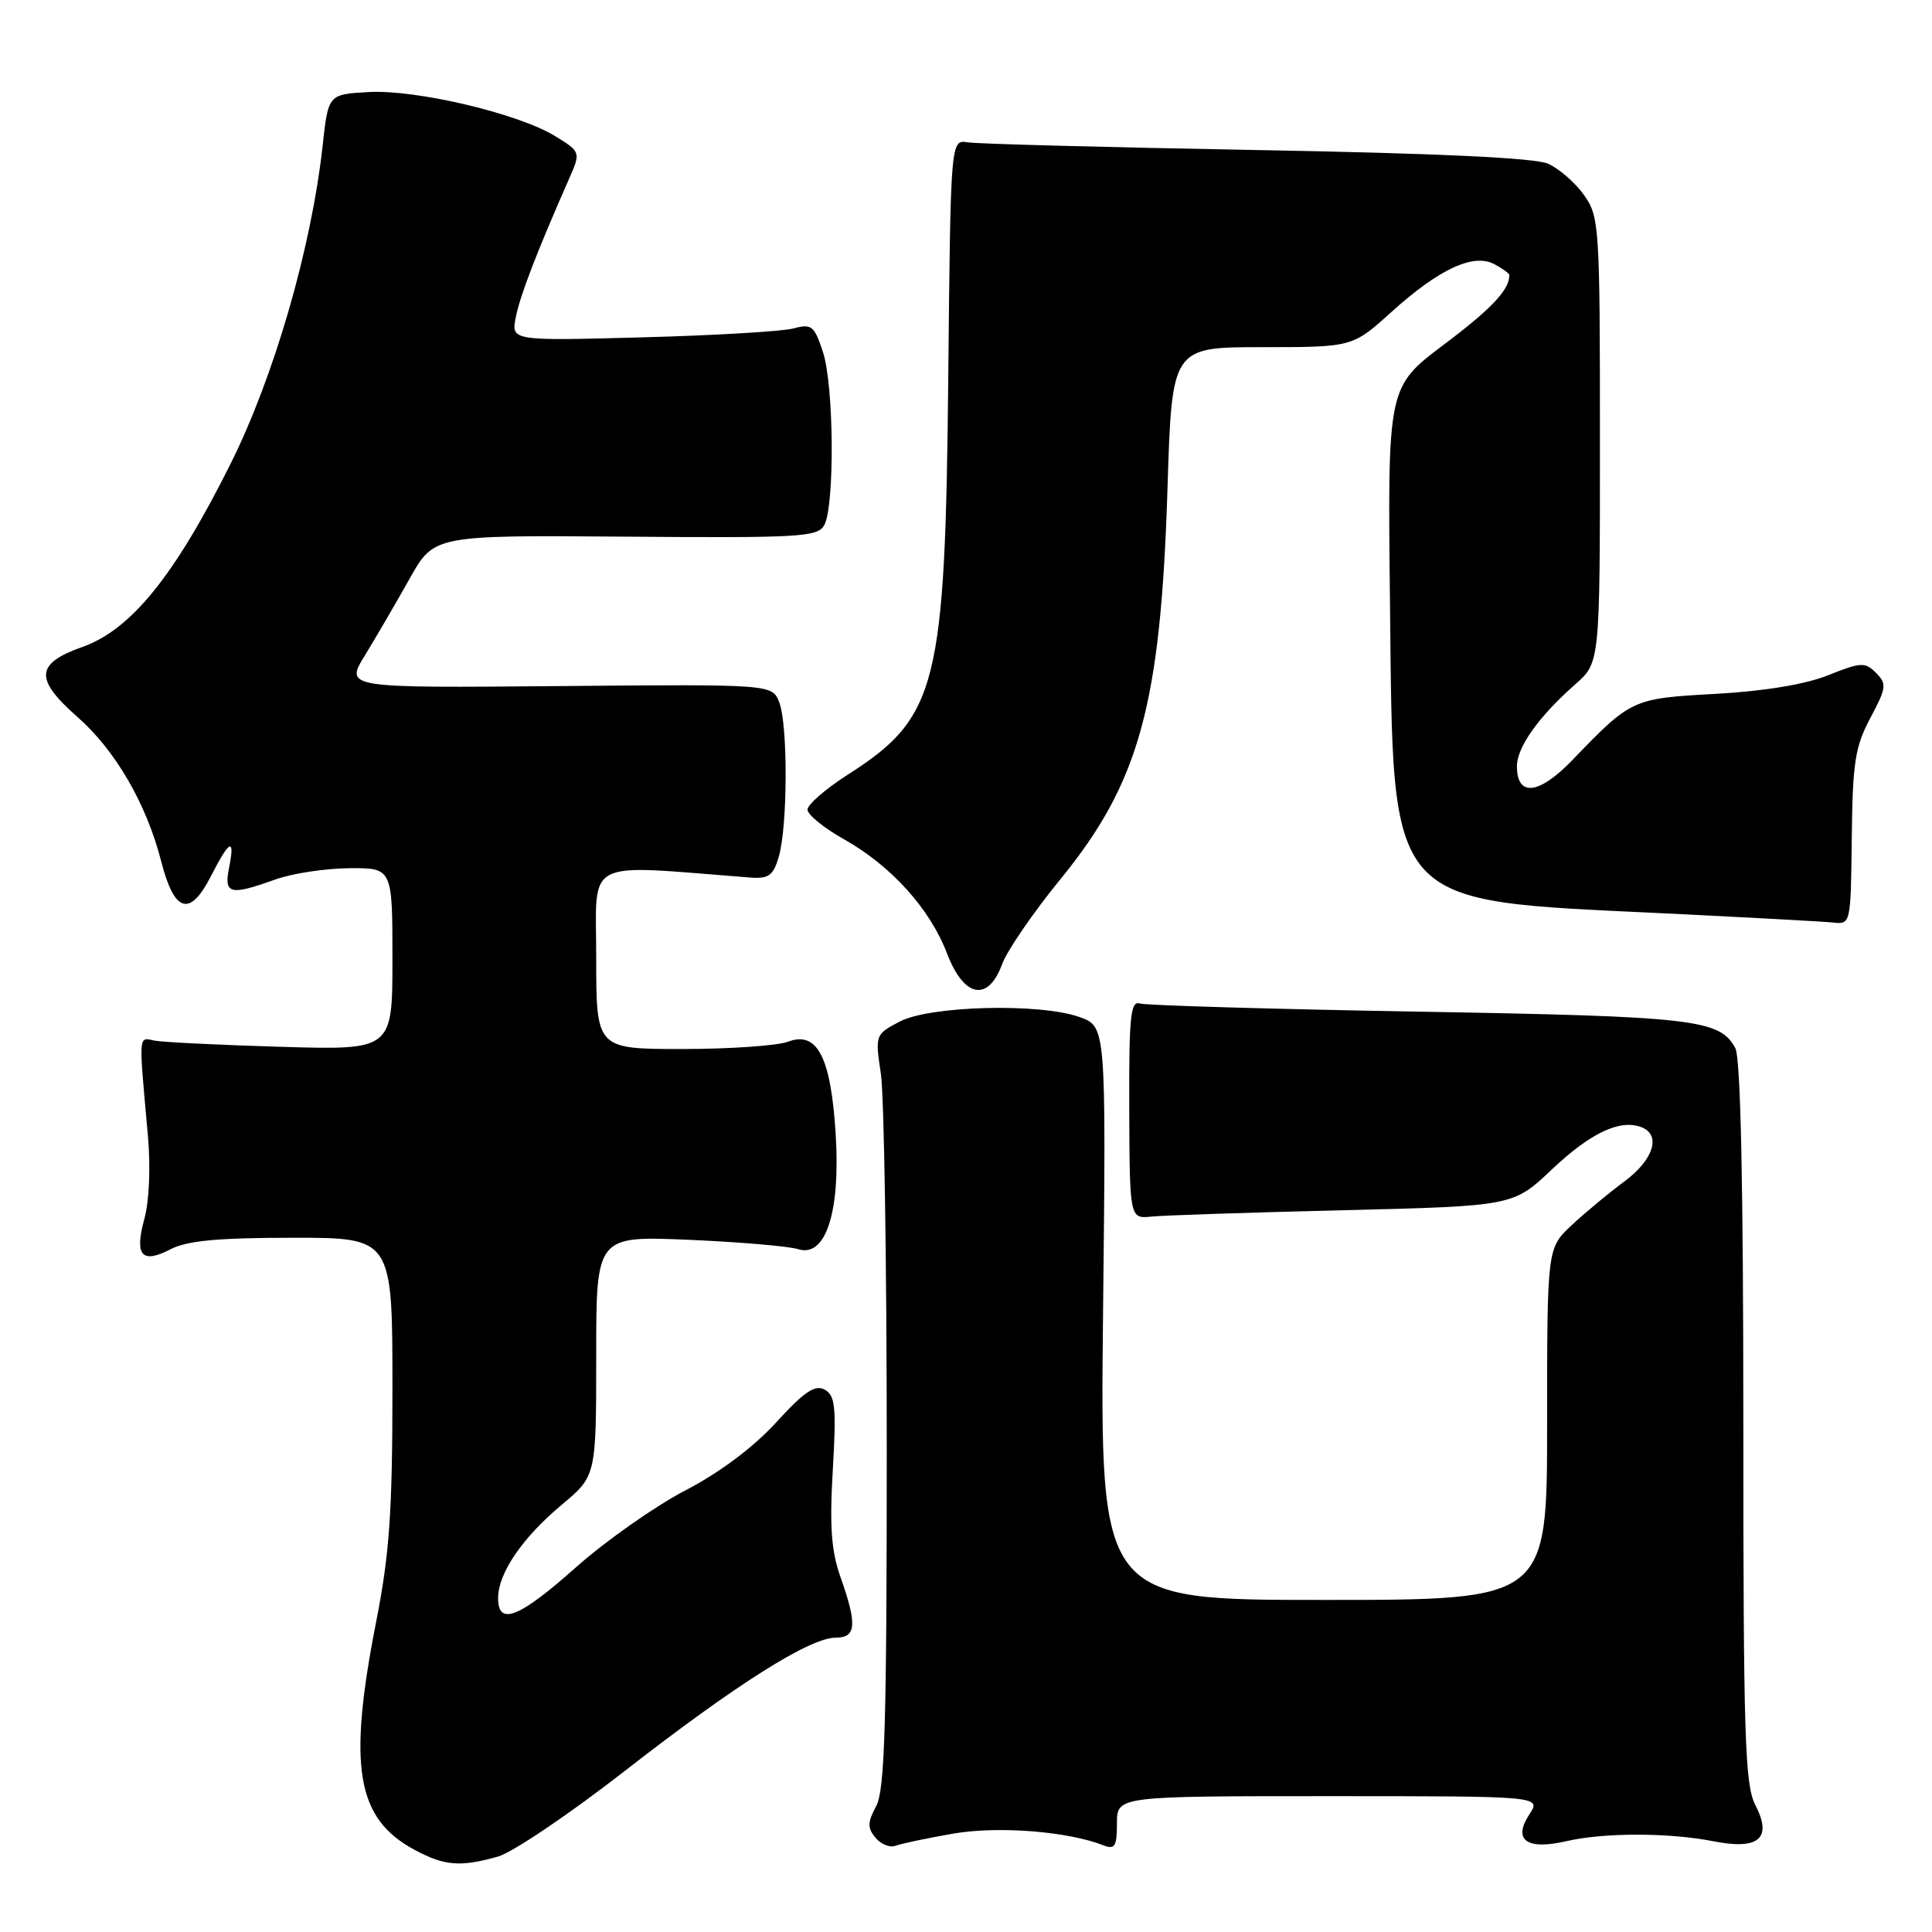 <?xml version="1.0" encoding="UTF-8" standalone="no"?>
<!DOCTYPE svg PUBLIC "-//W3C//DTD SVG 1.1//EN" "http://www.w3.org/Graphics/SVG/1.1/DTD/svg11.dtd" >
<svg xmlns="http://www.w3.org/2000/svg" xmlns:xlink="http://www.w3.org/1999/xlink" version="1.1" viewBox="0 0 256 256">
 <g >
 <path fill="currentColor"
d=" M 66.00 246.00 C 67.92 245.45 75.47 240.36 82.76 234.68 C 97.54 223.17 107.31 217.00 110.73 217.00 C 113.46 217.00 113.60 215.28 111.38 209.00 C 110.15 205.53 109.91 202.27 110.35 194.78 C 110.83 186.44 110.68 184.92 109.28 184.14 C 108.01 183.43 106.59 184.38 102.85 188.47 C 99.82 191.79 95.36 195.13 90.77 197.51 C 86.77 199.60 80.28 204.16 76.35 207.65 C 68.76 214.40 66.00 215.49 66.00 211.75 C 66.01 208.45 69.20 203.77 74.41 199.41 C 79.00 195.58 79.00 195.58 79.00 179.67 C 79.00 163.76 79.00 163.76 91.25 164.28 C 97.99 164.57 104.51 165.13 105.75 165.52 C 109.41 166.68 111.38 160.64 110.73 150.24 C 110.10 140.08 108.29 136.56 104.43 138.03 C 103.02 138.56 96.72 139.00 90.43 139.00 C 79.00 139.00 79.00 139.00 79.00 126.86 C 79.00 113.51 77.01 114.55 99.41 116.28 C 101.87 116.46 102.46 116.03 103.20 113.50 C 104.37 109.46 104.41 96.09 103.26 93.08 C 102.33 90.66 102.33 90.66 74.02 90.91 C 45.70 91.16 45.70 91.16 48.36 86.83 C 49.82 84.45 52.47 79.89 54.26 76.71 C 57.50 70.91 57.50 70.91 82.87 71.11 C 105.94 71.29 108.33 71.16 109.21 69.60 C 110.62 67.07 110.51 51.06 109.04 46.63 C 107.90 43.16 107.54 42.87 105.14 43.52 C 103.69 43.91 94.67 44.45 85.11 44.70 C 67.72 45.17 67.72 45.17 68.35 42.01 C 68.93 39.12 71.10 33.46 75.35 23.82 C 76.97 20.14 76.97 20.14 73.58 18.05 C 68.72 15.05 55.12 11.83 48.82 12.20 C 43.50 12.50 43.50 12.50 42.75 19.31 C 41.25 32.89 36.32 49.90 30.53 61.50 C 23.13 76.31 17.37 83.43 10.93 85.72 C 4.68 87.94 4.54 89.96 10.28 95.02 C 15.30 99.43 19.41 106.53 21.35 114.10 C 23.10 120.96 25.16 121.57 27.97 116.06 C 30.43 111.23 31.17 110.91 30.35 115.00 C 29.65 118.49 30.48 118.70 36.50 116.53 C 38.70 115.74 43.09 115.07 46.25 115.04 C 52.00 115.00 52.00 115.00 52.00 127.07 C 52.00 139.14 52.00 139.14 37.25 138.71 C 29.14 138.47 21.60 138.10 20.50 137.89 C 18.31 137.46 18.36 136.67 19.60 150.50 C 19.97 154.58 19.77 159.16 19.14 161.47 C 17.79 166.36 18.77 167.52 22.58 165.54 C 24.76 164.40 28.84 164.01 38.75 164.01 C 52.00 164.00 52.00 164.00 52.00 183.95 C 52.00 200.23 51.61 205.88 49.88 214.70 C 46.05 234.13 47.20 240.98 54.98 245.14 C 58.94 247.25 61.01 247.41 66.00 246.00 Z  M 126.27 242.97 C 132.23 241.93 141.48 242.65 146.25 244.53 C 147.72 245.10 148.00 244.64 148.00 241.61 C 148.00 238.00 148.00 238.00 176.12 238.00 C 204.23 238.00 204.23 238.00 202.65 240.41 C 200.42 243.82 202.29 245.18 207.53 243.97 C 212.51 242.81 221.13 242.82 227.00 243.97 C 233.07 245.17 234.88 243.61 232.59 239.17 C 231.20 236.49 231.00 230.05 231.00 188.48 C 231.00 156.83 230.64 140.20 229.94 138.89 C 227.90 135.07 224.53 134.68 188.00 134.05 C 168.47 133.71 151.84 133.22 151.04 132.97 C 149.80 132.57 149.59 134.72 149.63 147.00 C 149.69 161.50 149.69 161.50 152.60 161.20 C 154.19 161.04 165.62 160.66 178.00 160.36 C 200.50 159.81 200.50 159.81 205.64 154.95 C 210.77 150.10 214.66 148.27 217.50 149.36 C 220.15 150.38 219.11 153.68 215.25 156.54 C 213.19 158.06 210.04 160.68 208.25 162.35 C 205.00 165.39 205.00 165.39 205.00 188.70 C 205.00 212.00 205.00 212.00 175.38 212.00 C 145.76 212.00 145.76 212.00 146.16 174.01 C 146.57 136.01 146.57 136.01 143.03 134.76 C 137.77 132.89 123.24 133.26 119.22 135.36 C 115.97 137.07 115.95 137.12 116.72 142.29 C 117.15 145.16 117.50 167.57 117.50 192.10 C 117.50 228.43 117.24 237.19 116.10 239.32 C 114.94 241.48 114.93 242.21 116.01 243.51 C 116.73 244.38 117.93 244.86 118.67 244.57 C 119.41 244.29 122.83 243.57 126.27 242.97 Z  M 132.79 127.75 C 133.44 125.96 136.92 120.90 140.51 116.50 C 150.99 103.67 153.80 93.39 154.70 64.75 C 155.28 46.00 155.28 46.00 167.24 46.00 C 179.21 46.00 179.21 46.00 184.35 41.36 C 190.69 35.63 195.24 33.52 198.02 35.01 C 199.11 35.59 200.00 36.24 200.00 36.45 C 200.00 38.41 197.64 40.91 191.31 45.67 C 183.86 51.28 183.86 51.28 184.18 79.89 C 184.63 120.66 183.38 119.24 220.50 121.02 C 231.50 121.56 241.57 122.10 242.87 122.24 C 245.23 122.50 245.24 122.47 245.37 111.00 C 245.48 101.02 245.81 98.92 247.84 95.12 C 249.97 91.12 250.03 90.61 248.58 89.16 C 247.14 87.71 246.59 87.73 242.25 89.47 C 239.22 90.68 233.82 91.58 227.35 91.94 C 216.27 92.55 216.17 92.60 208.35 100.71 C 203.92 105.31 201.00 105.64 201.00 101.53 C 201.00 99.00 203.90 94.93 208.75 90.66 C 212.00 87.79 212.00 87.79 212.00 58.30 C 212.00 29.87 211.92 28.70 209.88 25.83 C 208.72 24.20 206.58 22.34 205.13 21.69 C 203.38 20.92 190.44 20.31 166.50 19.88 C 146.70 19.52 129.48 19.07 128.23 18.86 C 125.96 18.50 125.96 18.50 125.65 50.00 C 125.25 90.92 124.21 95.05 112.36 102.63 C 109.41 104.52 107.00 106.61 107.00 107.28 C 107.00 107.95 109.19 109.73 111.87 111.23 C 118.09 114.73 123.24 120.43 125.49 126.35 C 127.73 132.20 130.93 132.81 132.79 127.75 Z "/>
</g>
</svg>